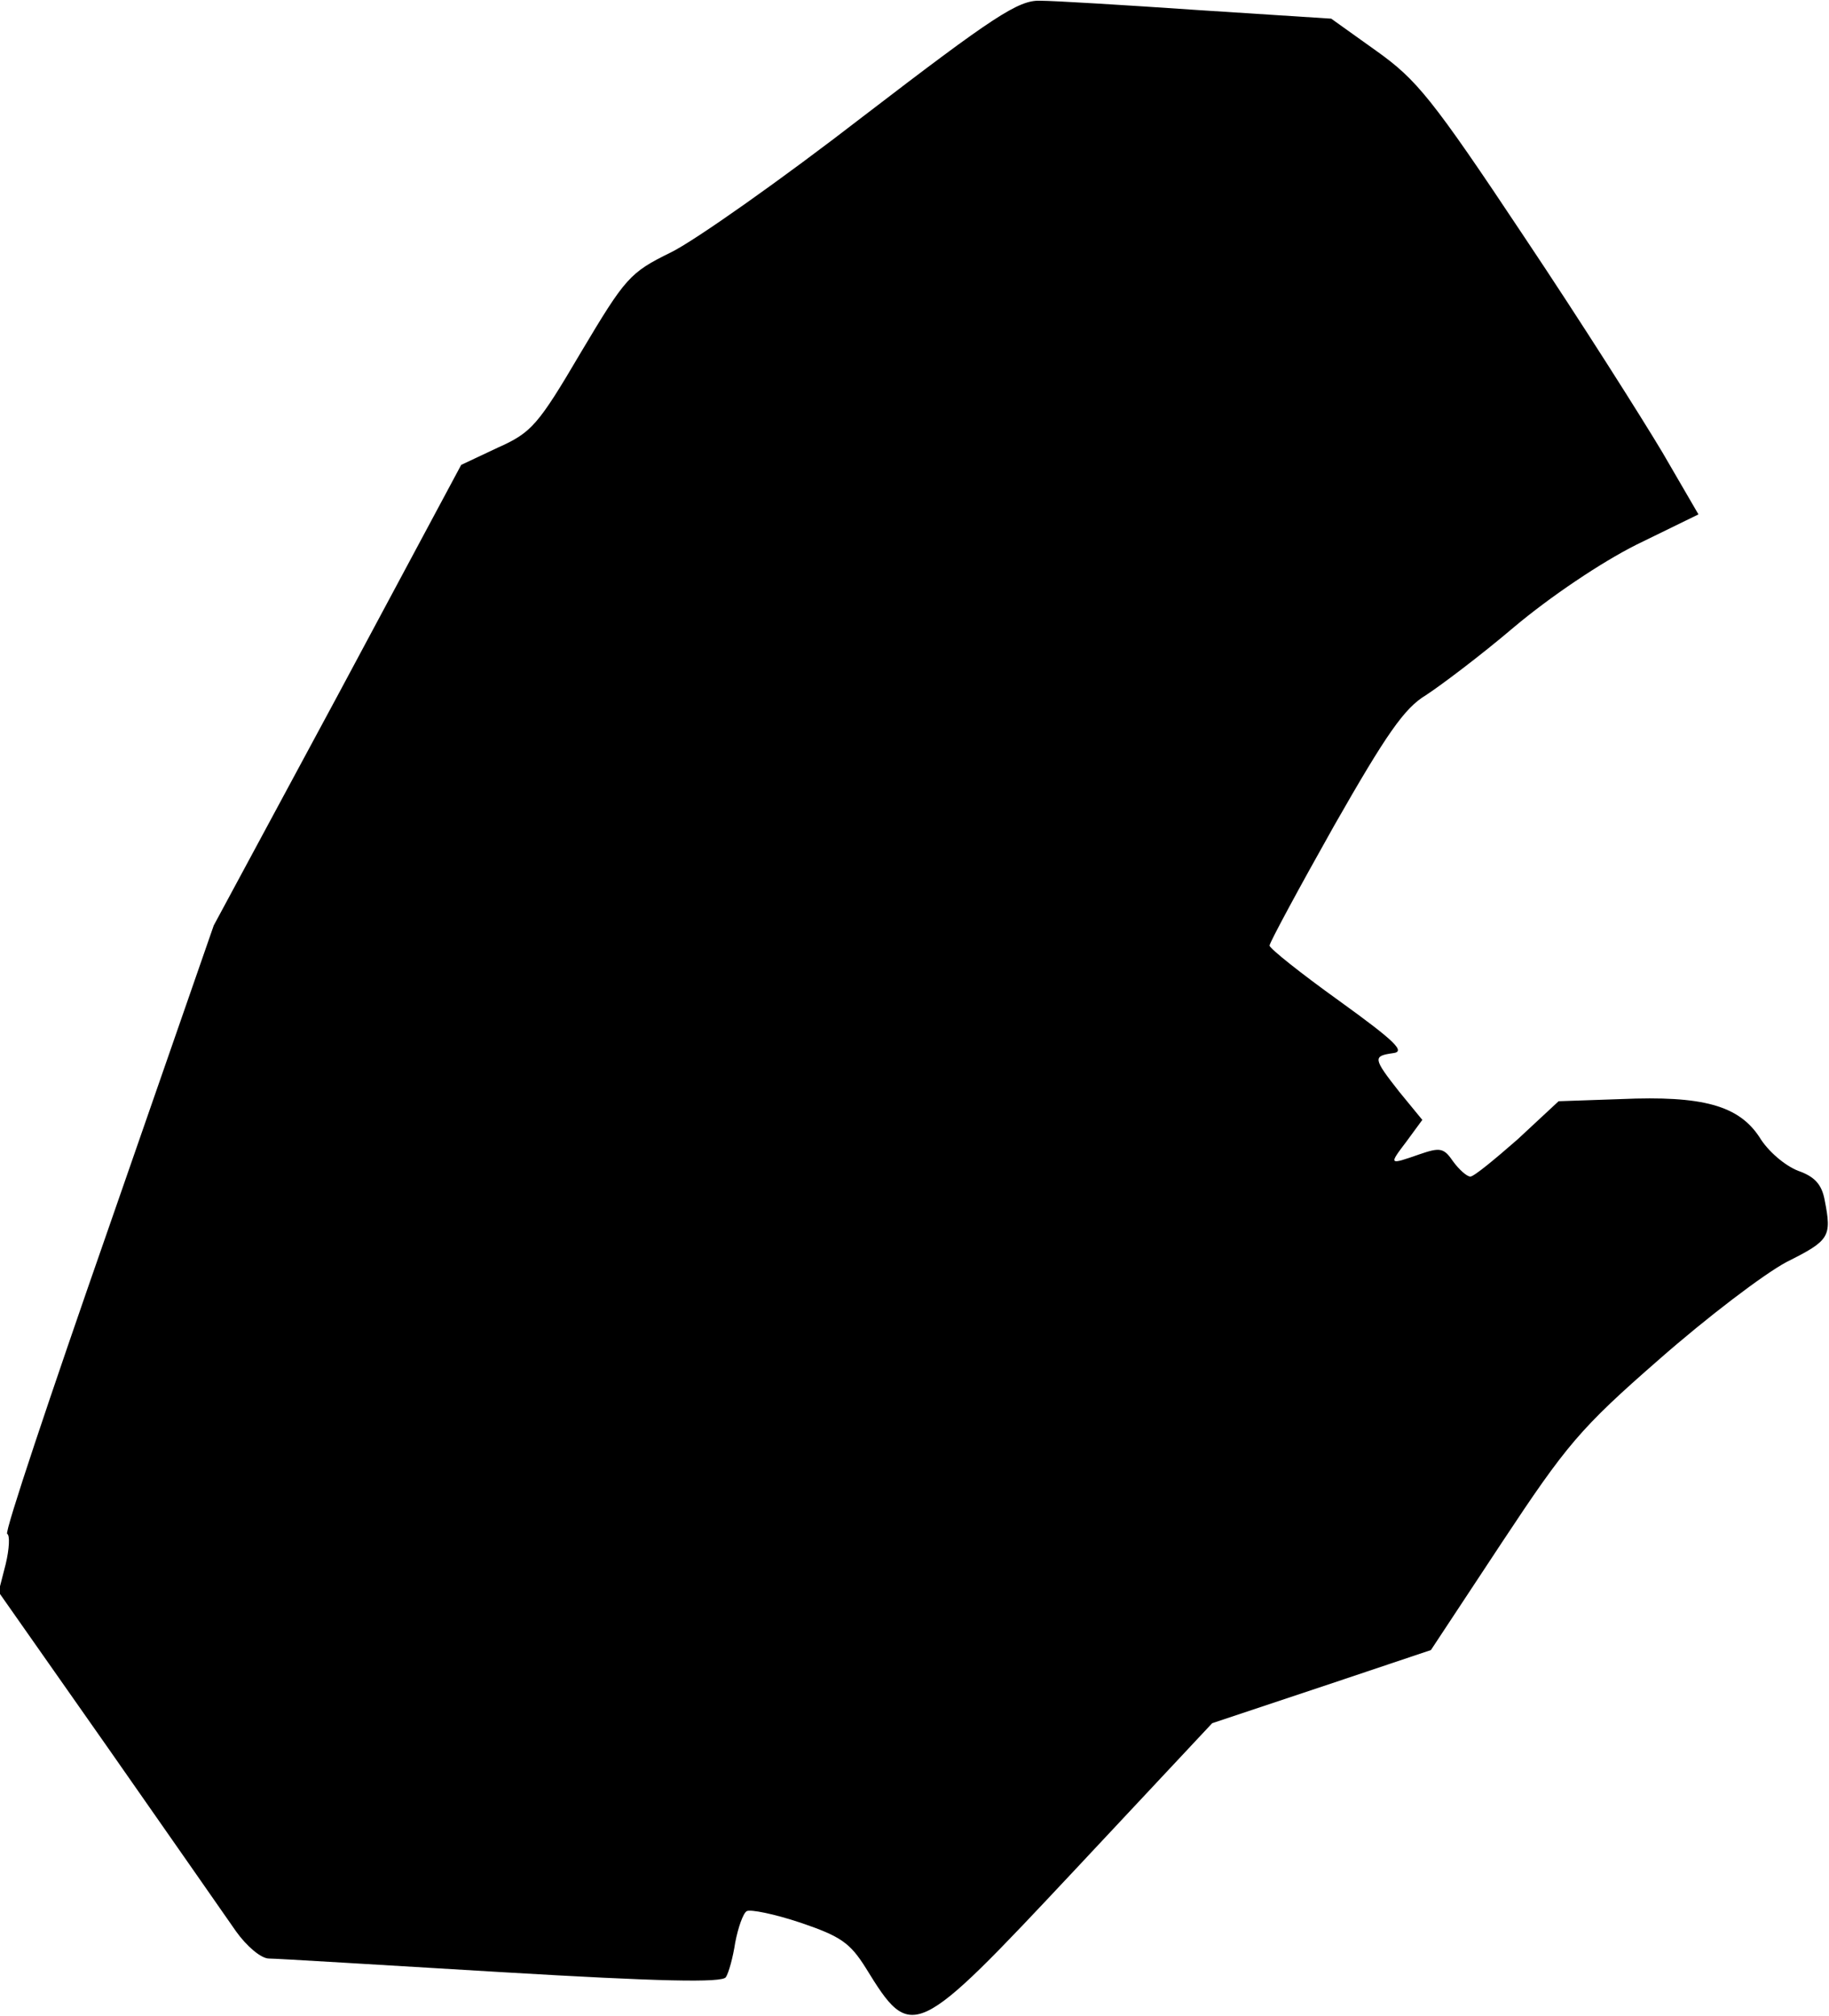 <?xml version="1.0" standalone="no"?>
<!DOCTYPE svg PUBLIC "-//W3C//DTD SVG 20010904//EN"
 "http://www.w3.org/TR/2001/REC-SVG-20010904/DTD/svg10.dtd">
<svg version="1.0" xmlns="http://www.w3.org/2000/svg"
 width="255pt" height="281pt" viewBox="0 0 255 281"
 preserveAspectRatio="xMidYMid meet">
<g transform="translate(0,281) scale(0.1,-0.1)"
fill="#000000" stroke="none">
<path fill="#000000" stroke="none" d="M1205 2649 c-115 -89 -237 -175 -270
-191 -57 -28 -63 -35 -125 -139 -60 -102 -69 -112 -116 -133 l-51 -24 -172
-321 -173 -321 -147 -423 c-81 -232 -145 -423 -141 -425 4 -2 3 -21 -2 -42
l-10 -39 153 -218 c84 -120 164 -235 178 -255 15 -21 35 -38 46 -38 11 0 157
-9 325 -19 219 -13 307 -15 312 -7 4 6 10 28 13 48 4 21 11 41 16 44 5 3 39
-4 75 -16 56 -19 69 -28 91 -63 64 -104 68 -102 292 137 l191 204 153 51 152
51 99 150 c90 136 109 159 219 255 66 58 146 119 178 136 60 30 63 35 53 86
-4 22 -14 33 -37 41 -18 7 -42 27 -54 47 -29 44 -79 58 -193 53 l-87 -3 -57
-53 c-32 -28 -61 -52 -66 -52 -5 0 -16 10 -24 21 -13 19 -18 20 -47 10 -43
-15 -43 -15 -18 18 l22 30 -32 39 c-37 47 -37 50 -9 54 18 2 4 16 -75 73 -53
38 -97 73 -97 77 0 4 41 80 90 167 73 128 98 164 128 182 20 13 76 55 123 95
50 42 121 90 171 115 l86 42 -50 86 c-28 47 -114 183 -193 301 -129 194 -150
219 -206 259 l-63 45 -186 12 c-102 7 -201 13 -220 13 -30 1 -65 -22 -245
-160z"/>
</g>
</svg>

